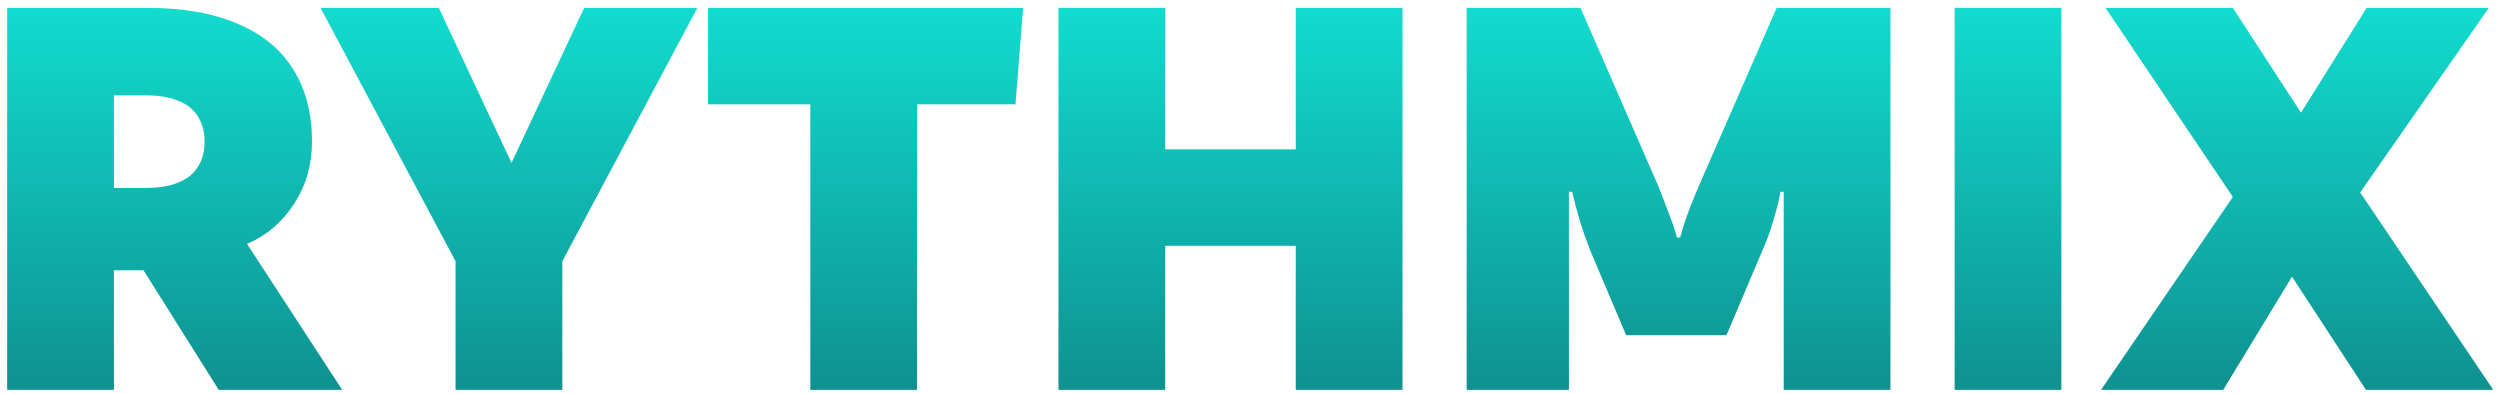 <svg width="311" height="49" viewBox="0 0 311 49" fill="none" xmlns="http://www.w3.org/2000/svg">
<path d="M38.811 17.62C38.811 20.5 38.064 23.087 36.571 25.38C35.077 27.673 33.131 29.327 30.731 30.34L42.571 48.5H27.211L17.851 33.62H14.171V48.5H0.891V0.98H18.331C22.811 0.98 26.571 1.647 29.611 2.98C32.651 4.26 34.944 6.153 36.491 8.66C38.037 11.113 38.811 14.1 38.811 17.62ZM25.451 17.62C25.451 16.34 25.157 15.273 24.571 14.42C24.037 13.567 23.211 12.927 22.091 12.5C21.024 12.073 19.691 11.86 18.091 11.86H14.171V23.38H18.091C19.691 23.38 21.024 23.167 22.091 22.74C23.211 22.313 24.037 21.673 24.571 20.82C25.157 19.967 25.451 18.9 25.451 17.62ZM86.751 0.98L69.951 32.5V48.5H56.671V32.5L39.871 0.98H54.591L63.631 20.26L72.671 0.98H86.751ZM114.083 48.5H100.803V12.98H88.083V0.98H127.283L126.323 12.98H114.083V48.5ZM174.472 0.98V48.5H161.192V30.58H144.952V48.5H131.672V0.98H144.952V18.58H161.192V0.98H174.472ZM235.173 0.98V48.5H221.893V23.86H221.493C221.28 25.033 220.986 26.207 220.613 27.38C220.293 28.553 219.84 29.807 219.253 31.14L214.773 41.7H202.293L197.813 31.14C197.333 29.913 196.906 28.687 196.533 27.46C196.16 26.233 195.84 25.033 195.573 23.86H195.173V48.5H182.453V0.98H196.613L205.733 21.86C206.266 23.033 206.8 24.367 207.333 25.86C207.92 27.3 208.346 28.527 208.613 29.54H209.013C209.28 28.527 209.68 27.3 210.213 25.86C210.8 24.367 211.36 23.033 211.893 21.86L221.013 0.98H235.173ZM256.436 0.98V48.5H243.156V0.98H256.436ZM309.606 0.98L293.606 23.94L310.166 48.5H294.326L285.126 34.42L276.566 48.5H261.366L277.766 24.5L261.926 0.98H277.766L286.246 14.02L294.406 0.98H309.606Z" fill="url(#paint0_linear_726_1272)"/>
<defs>
<linearGradient id="paint0_linear_726_1272" x1="154" y1="67.5" x2="154" y2="-21.5" gradientUnits="userSpaceOnUse">
<stop stop-color="#0D7377"/>
<stop offset="1" stop-color="#14FFEC"/>
</linearGradient>
</defs>
</svg>
